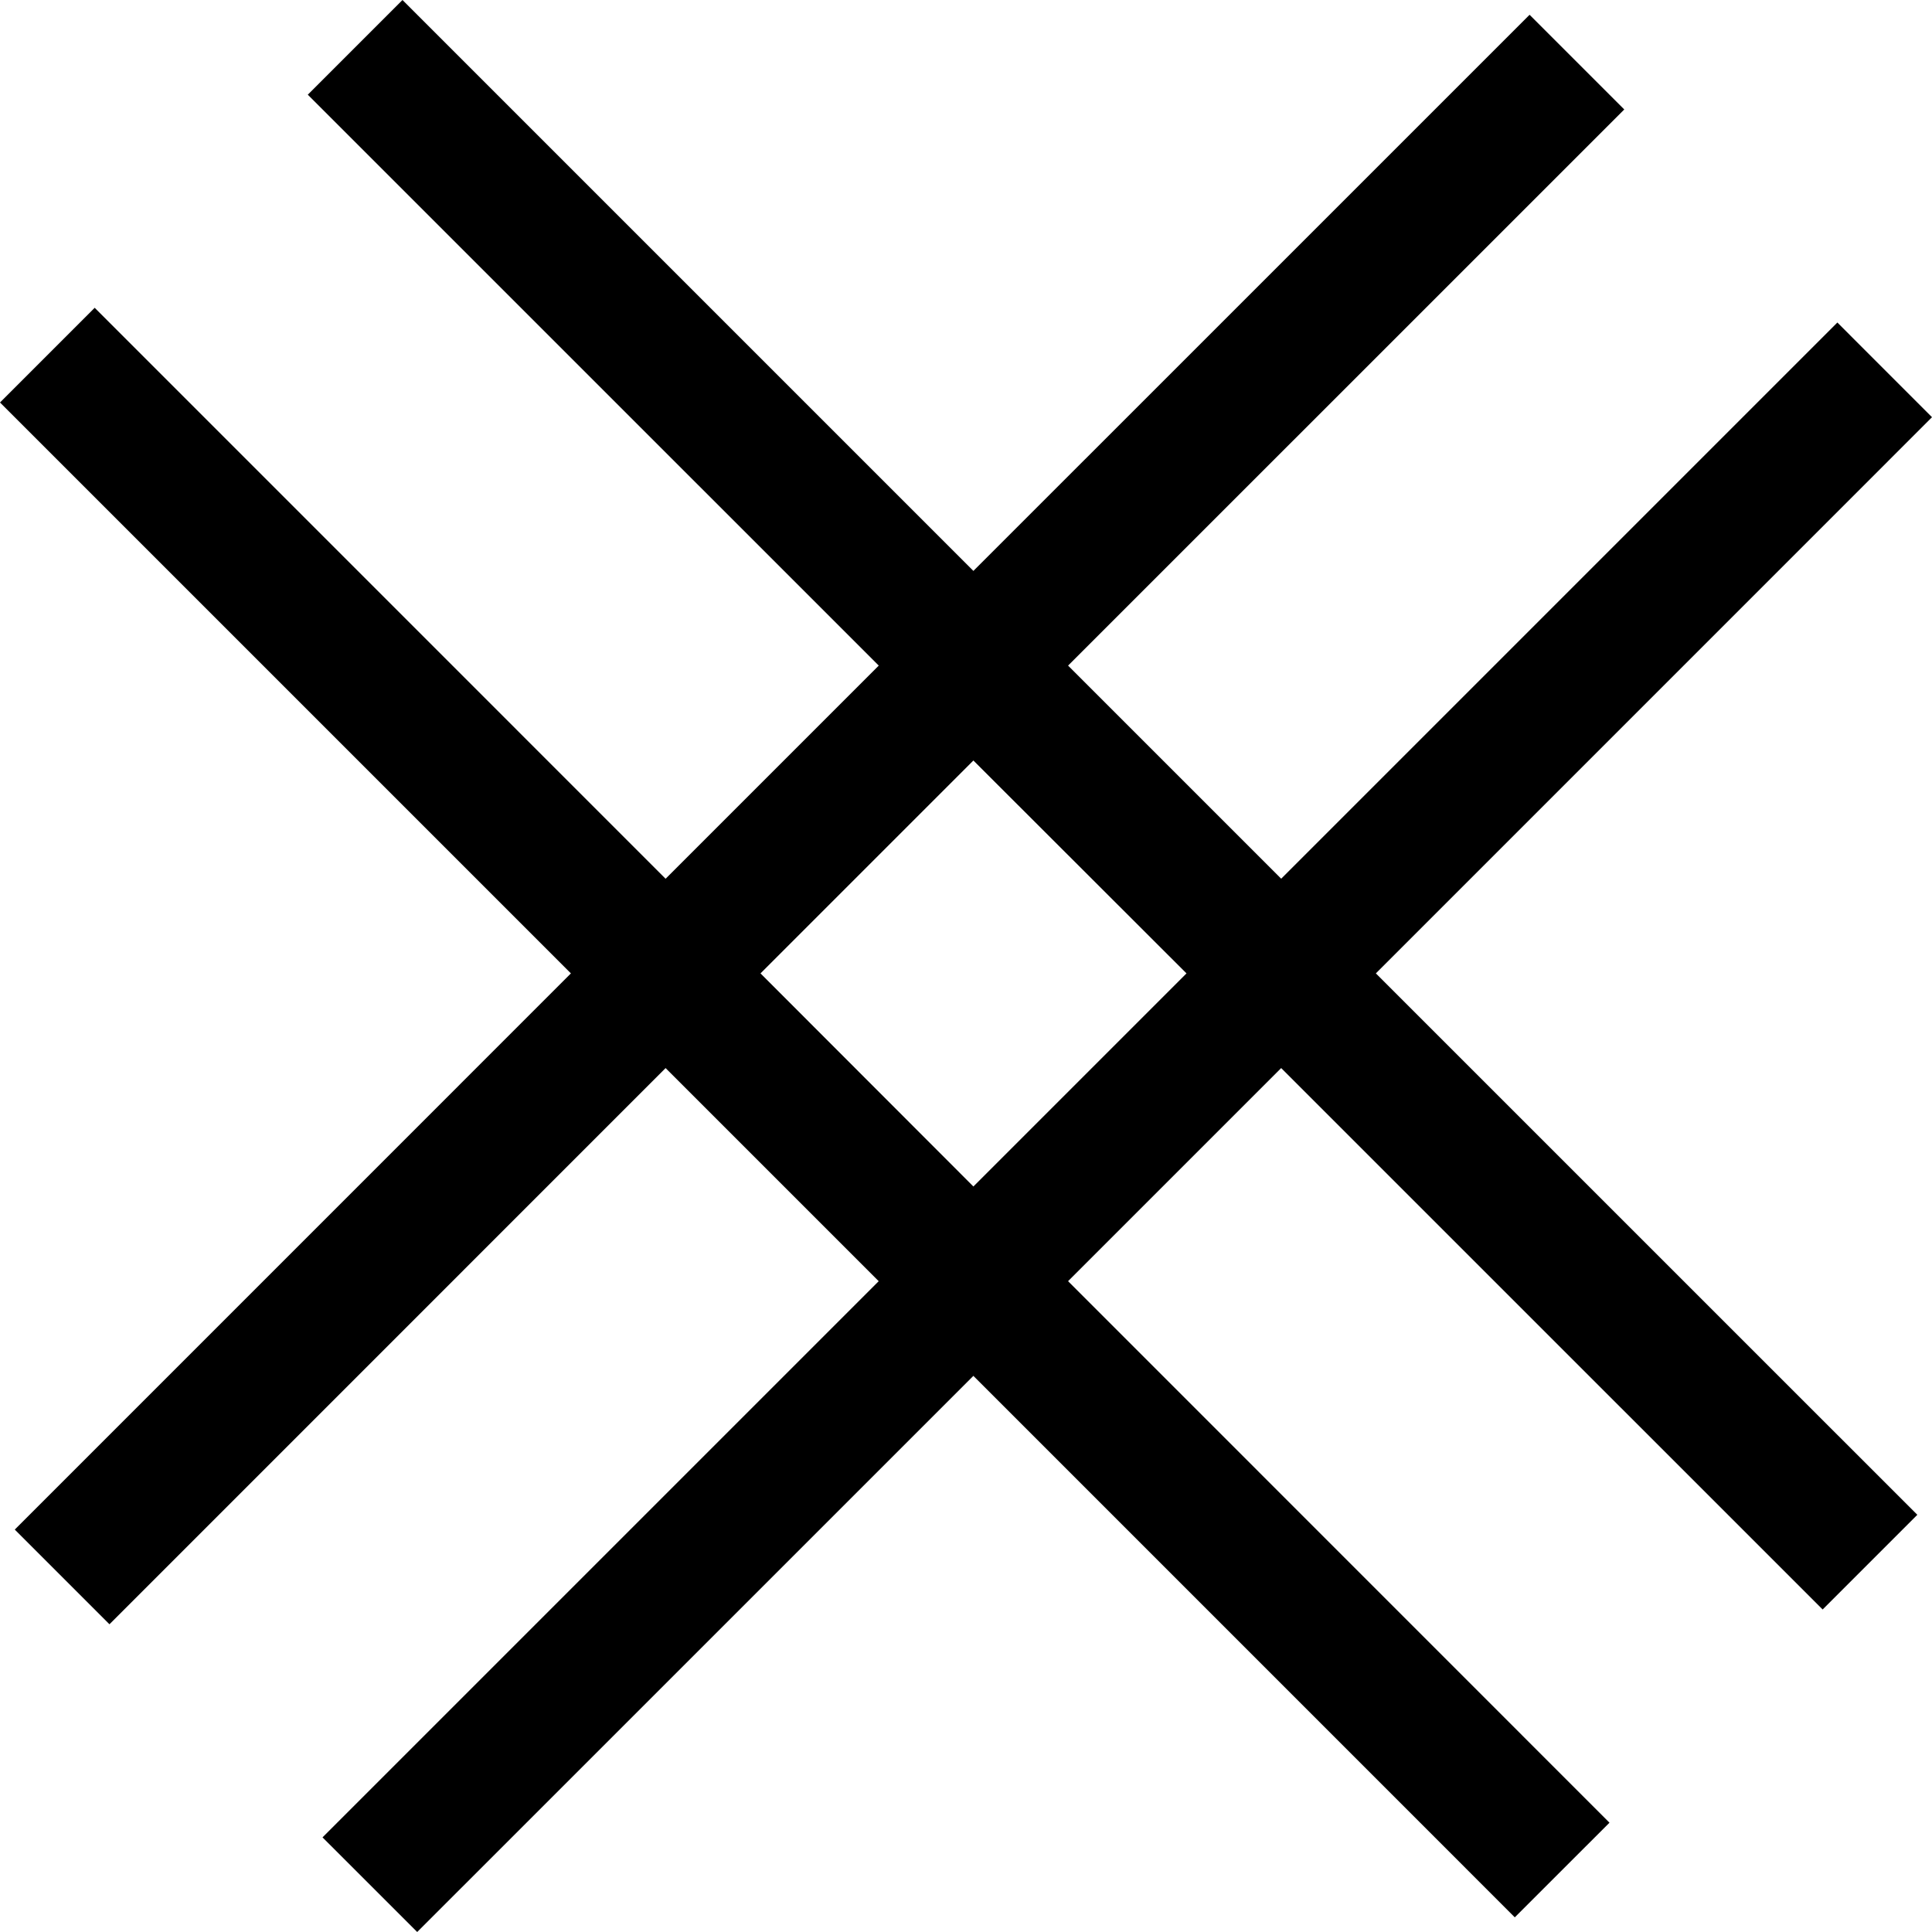 <svg xmlns="http://www.w3.org/2000/svg" viewBox="0 0 360.74 360.74"><g id="Слой_2" data-name="Слой 2"><g id="Слой_1-2" data-name="Слой 1"><path d="M303.28,20.44,285.6,2.76,181.75,106.6,75.15,0,57.47,17.68l106.61,106.6-39.8,39.8L17.68,57.47,0,75.15l106.6,106.6L2.76,285.6l17.68,17.68L124.28,199.43l39.79,39.79L60.22,343.07,77.9,360.74,181.75,256.9,282.84,358l17.68-17.67L199.43,239.22l39.79-39.79,101.1,101.09L358,282.84,256.9,181.75,360.74,77.9,343.07,60.22,239.22,164.07l-39.79-39.79ZM221.54,181.75l-39.79,39.79L142,181.75,181.75,142Z"/></g></g></svg>